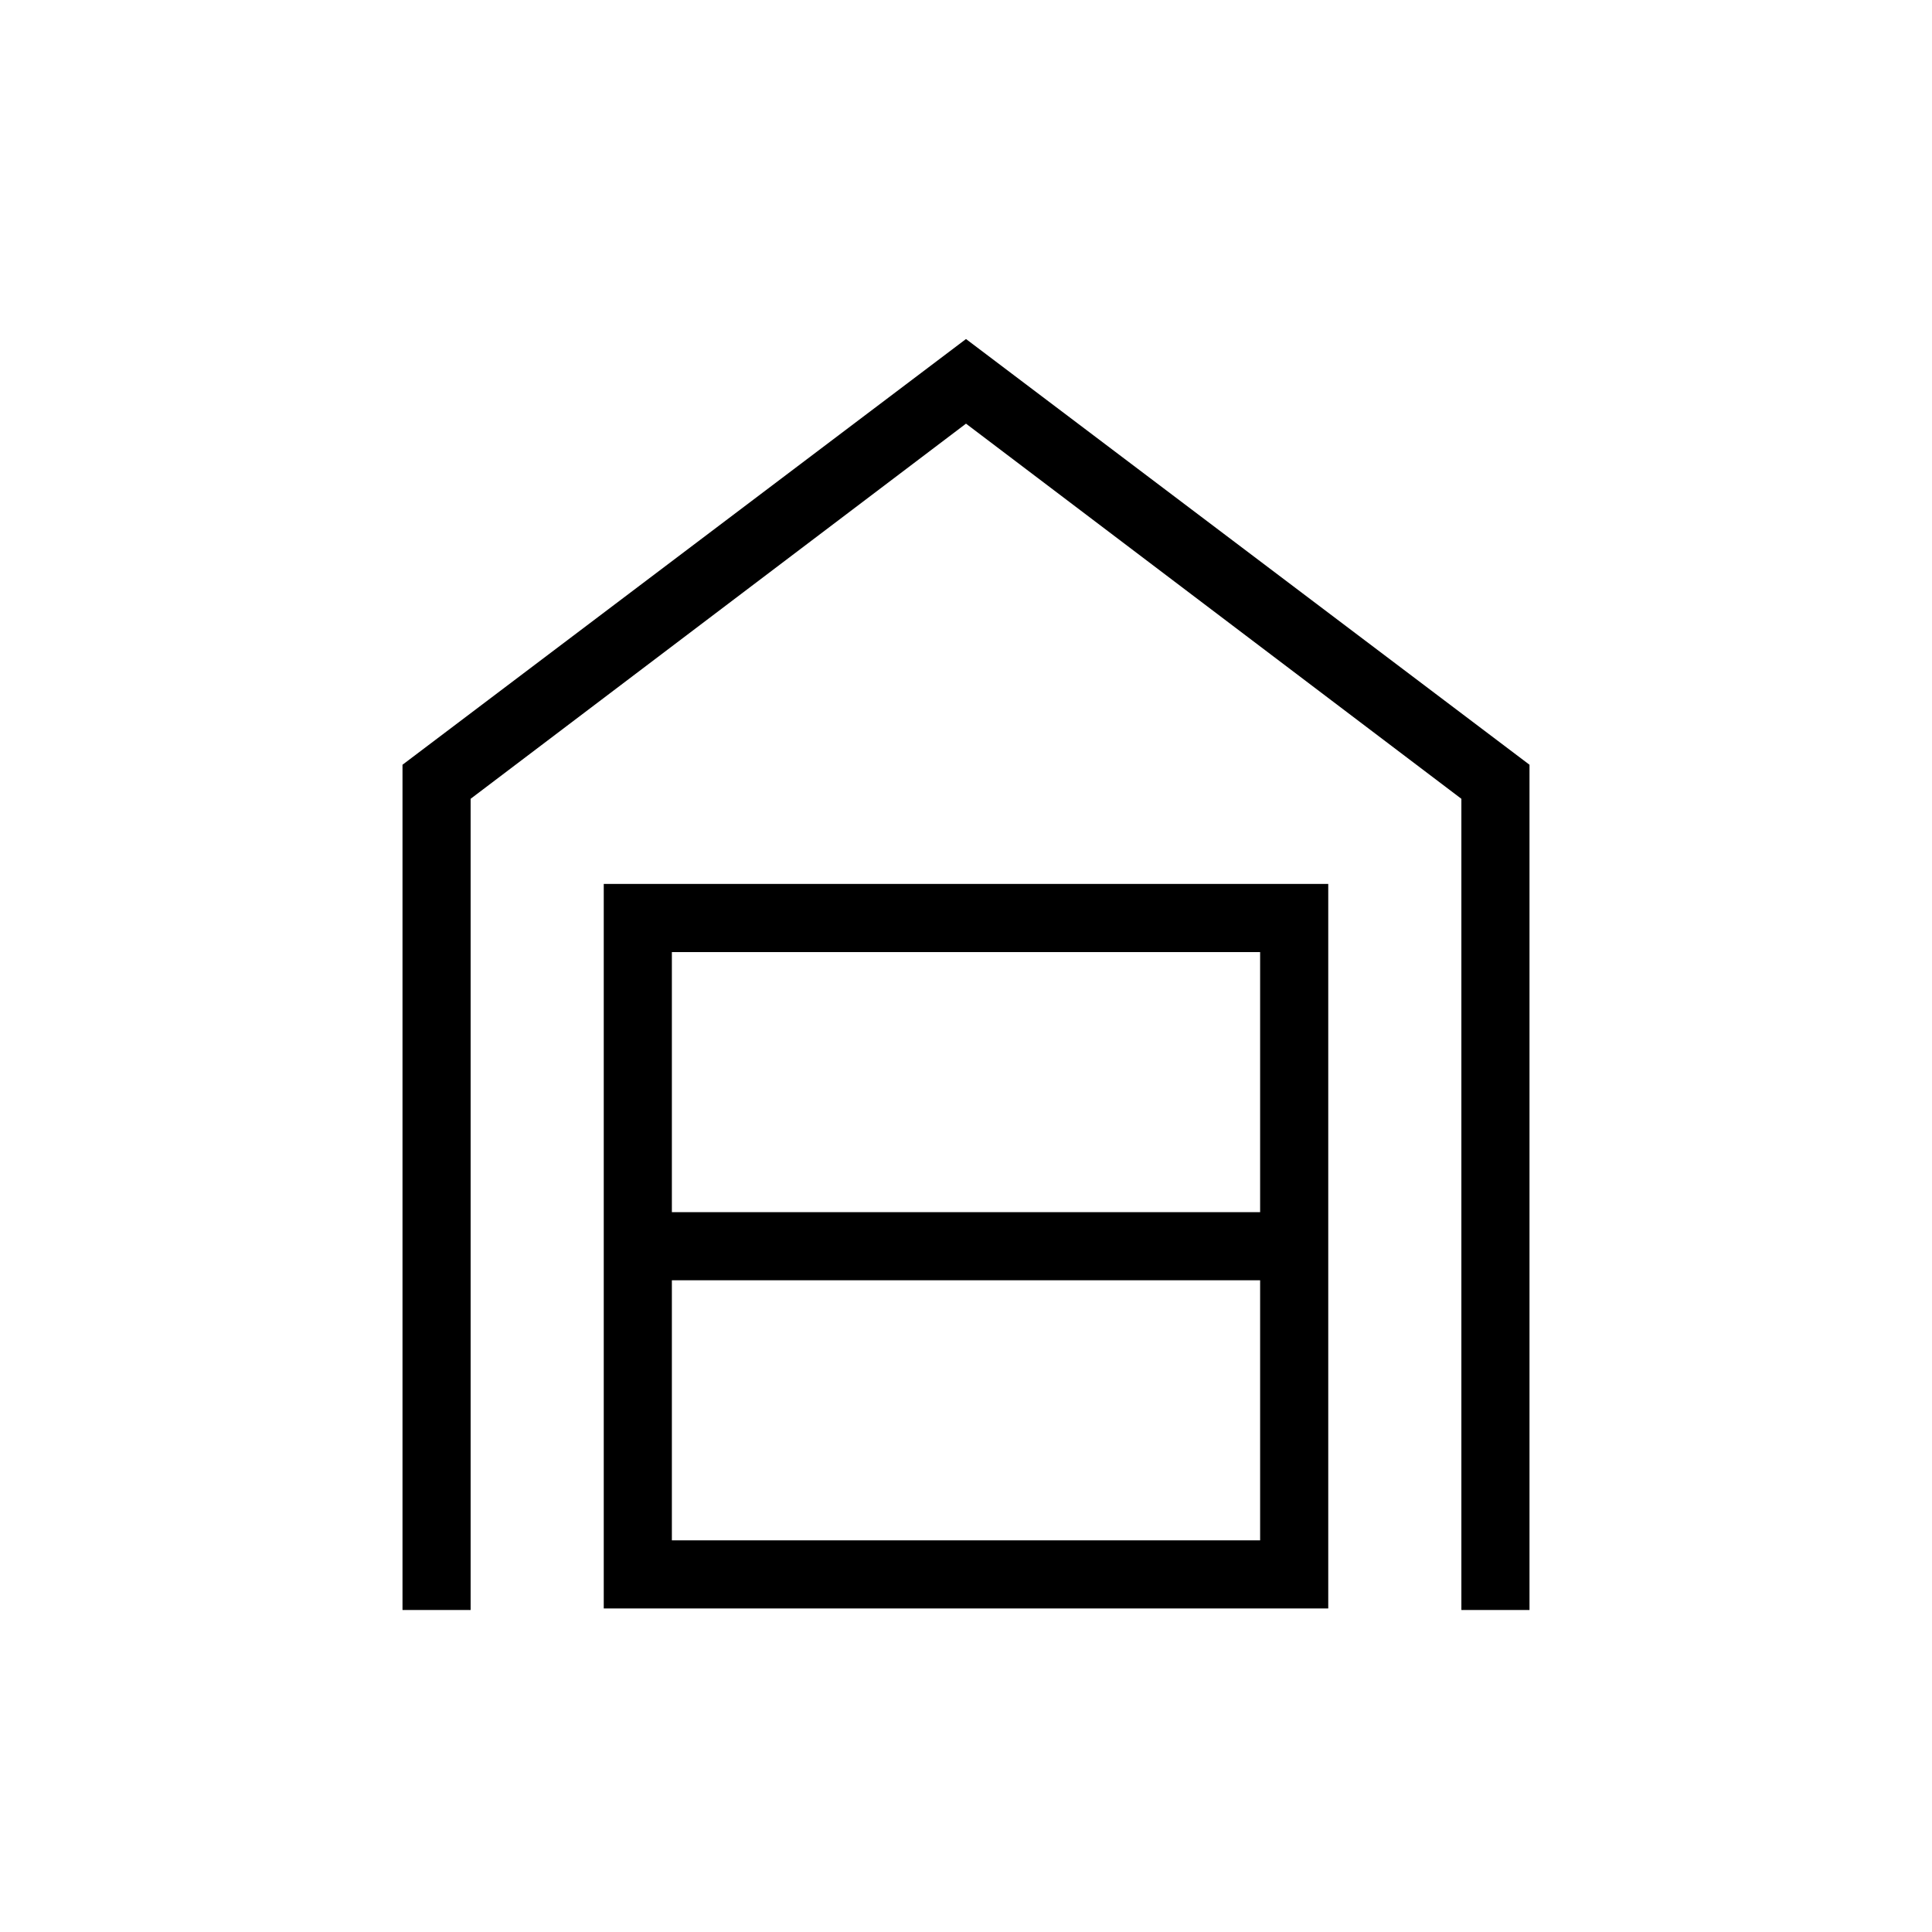 <svg xmlns="http://www.w3.org/2000/svg" height="40" viewBox="0 -960 960 960" width="40"><path d="M200-160v-420l280-211.54L760-580v420h-33.85v-403.08L480-749.49 233.85-563.08V-160H200Zm133.85-34.62h292.3v-129.23h-292.3v129.23Zm0-163.07h292.3v-129.23h-292.3v129.23ZM300-160.77v-360h360v360H300Z"/></svg>